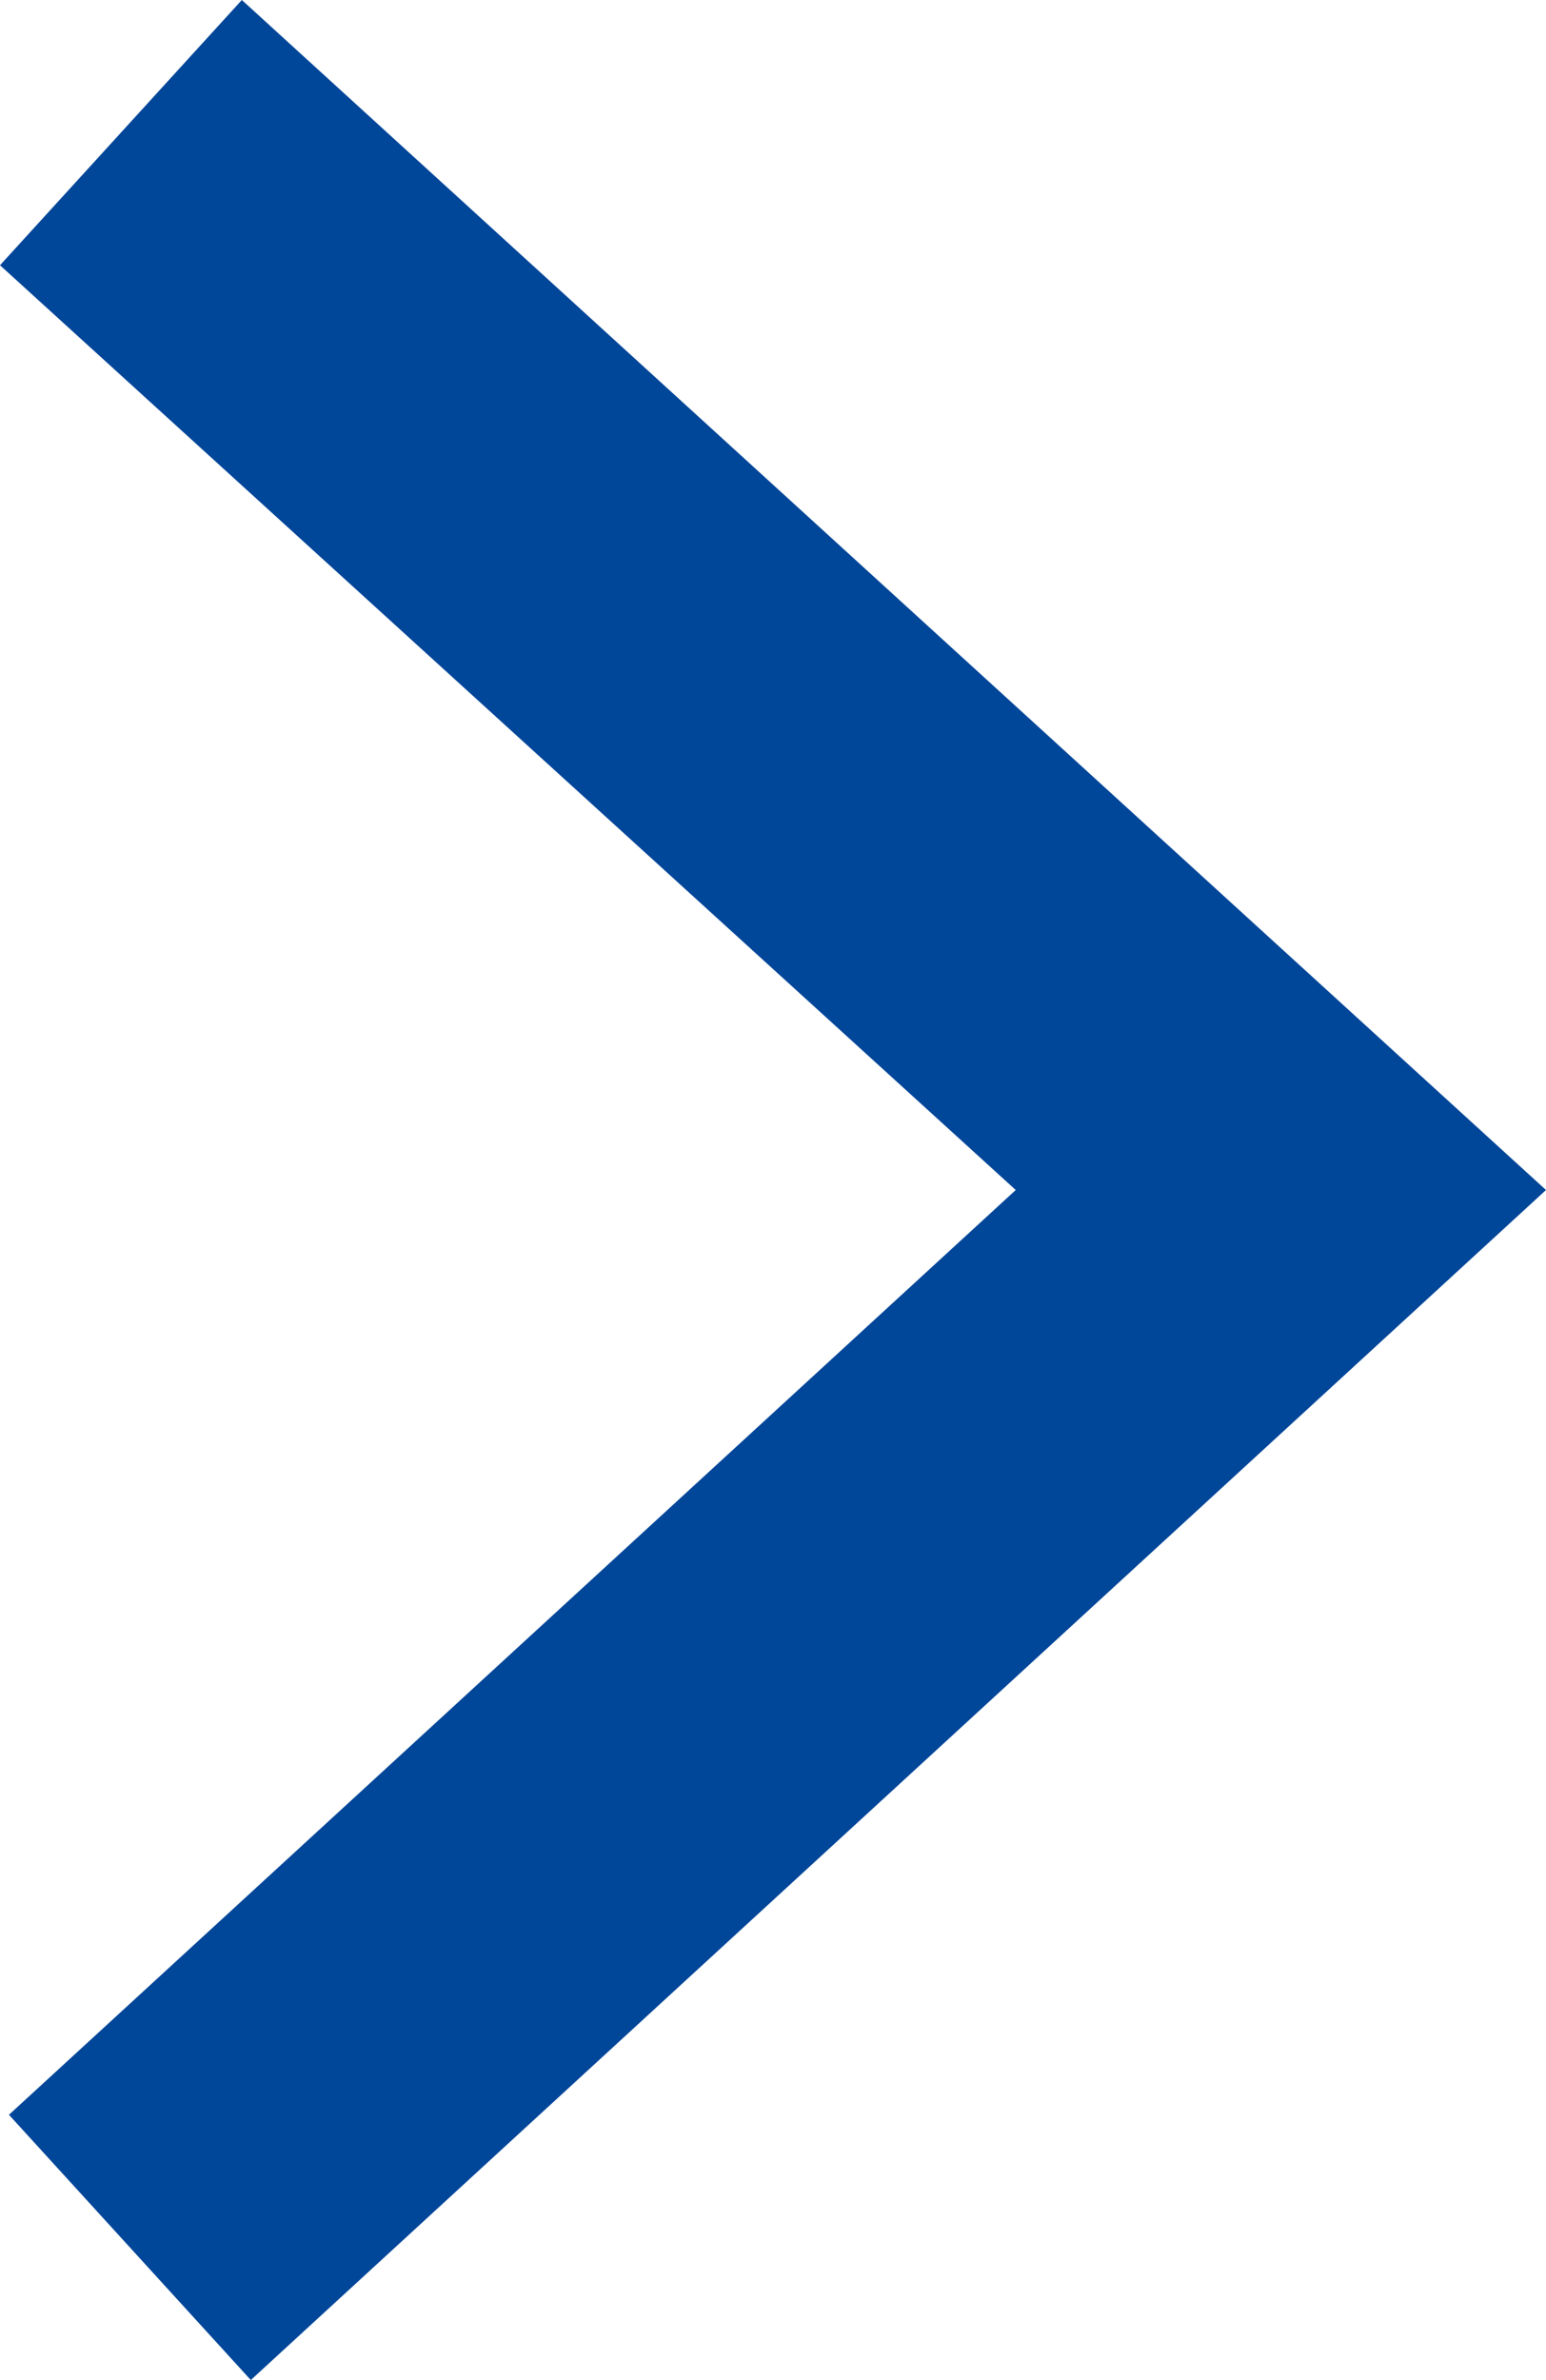 <svg xmlns="http://www.w3.org/2000/svg" viewBox="0 0 8.63 13.28" width="8.63" height="13.28"><defs><style>.cls-1{fill:#004699;}</style></defs><title>inloggen-pijl</title><g id="Layer_2" data-name="Layer 2"><g id="HOME"><g id="Inloggen"><polygon class="cls-1" points="1.4 13.28 0.05 11.8 5.67 6.64 0 1.48 1.35 0 8.63 6.64 1.4 13.28"/></g></g></g></svg>
